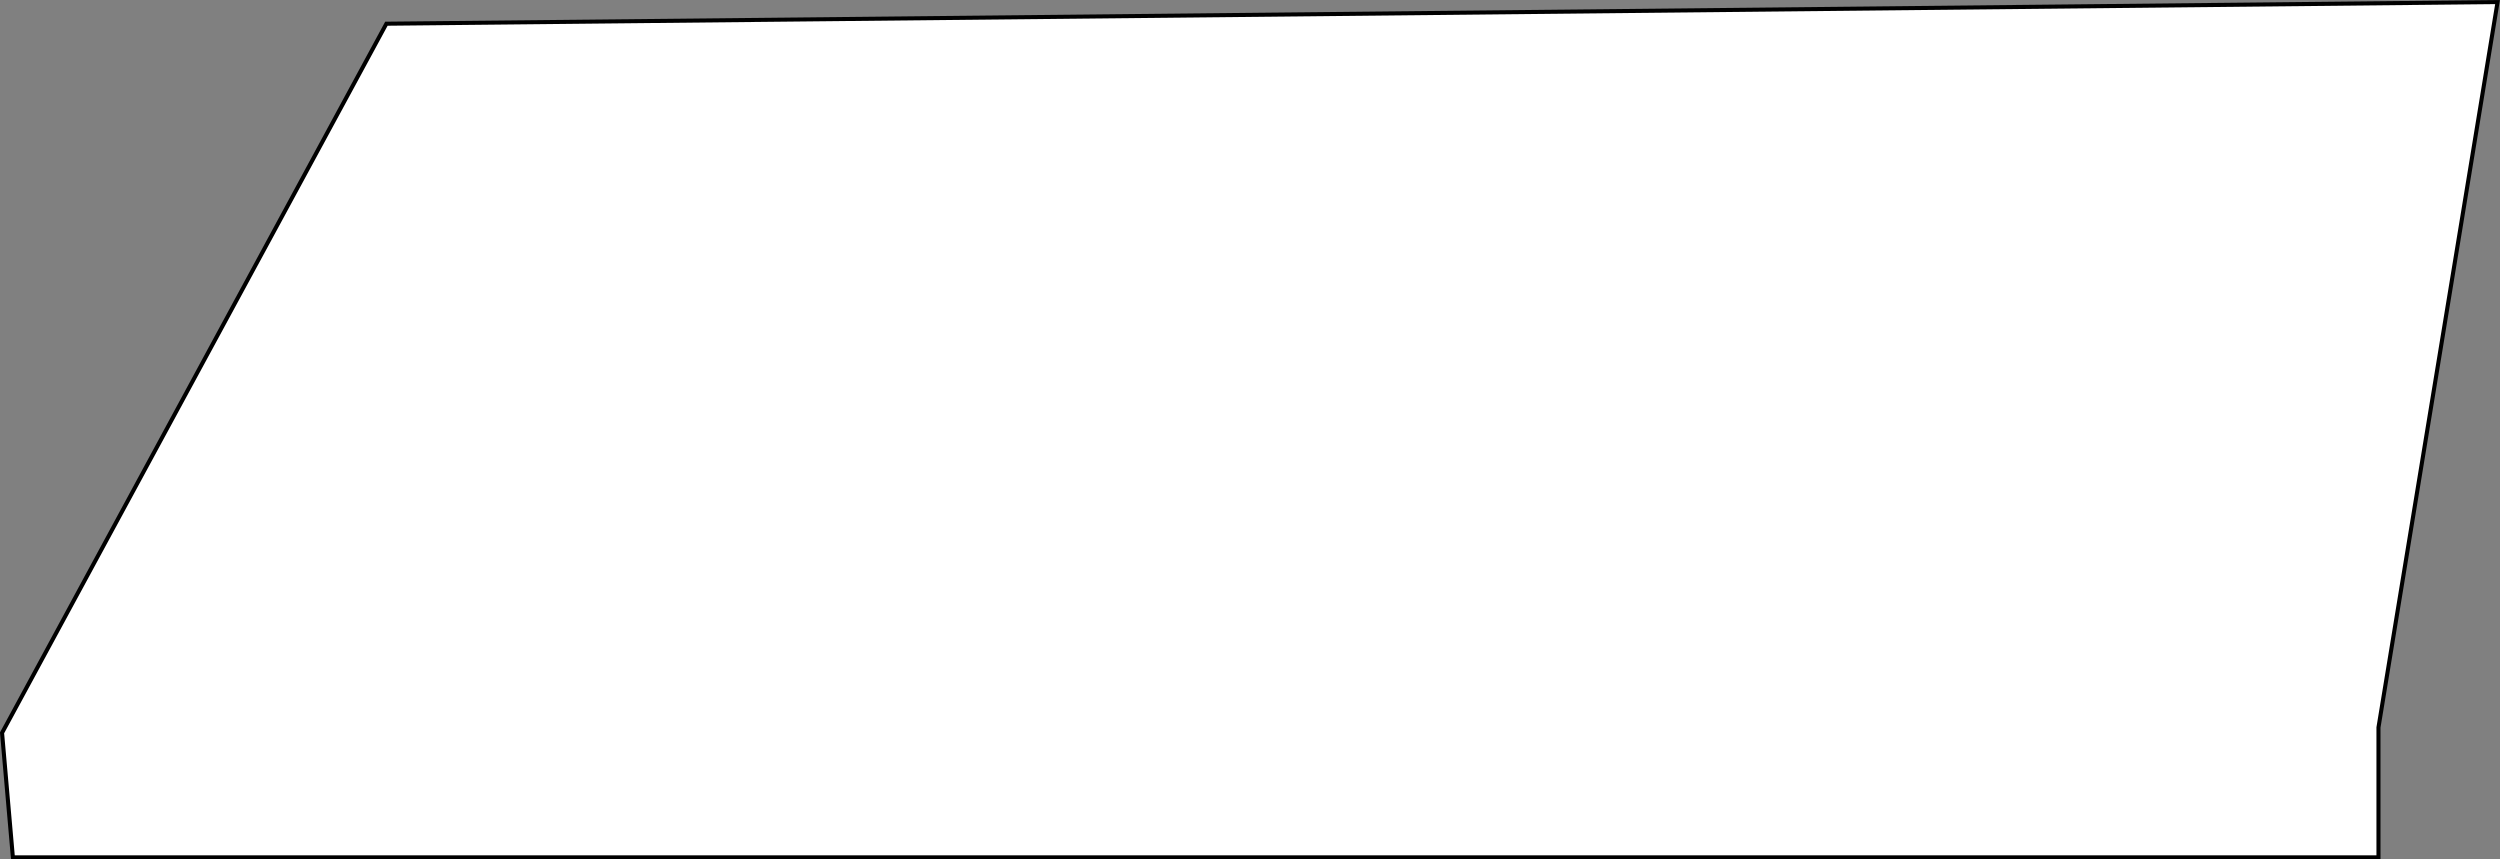 <svg xmlns="http://www.w3.org/2000/svg" viewBox="0 0 461.83 158.75"><rect x="0" y="0" width="461.83" height="158.75" fill="#808080" stroke="none"/><defs><style>.cls-1{fill:#fff;stroke:#000;stroke-miterlimit:10;stroke-width:0.75px;}</style></defs><title>Asset 6</title><g id="Layer_2" data-name="Layer 2"><g id="Layer_1-2" data-name="Layer 1"><polygon class="cls-1" points="71.38 4.38 0.38 135.38 2.38 158.38 439.38 158.38 439.38 134.38 461.38 0.38 71.38 4.38"/></g></g></svg>